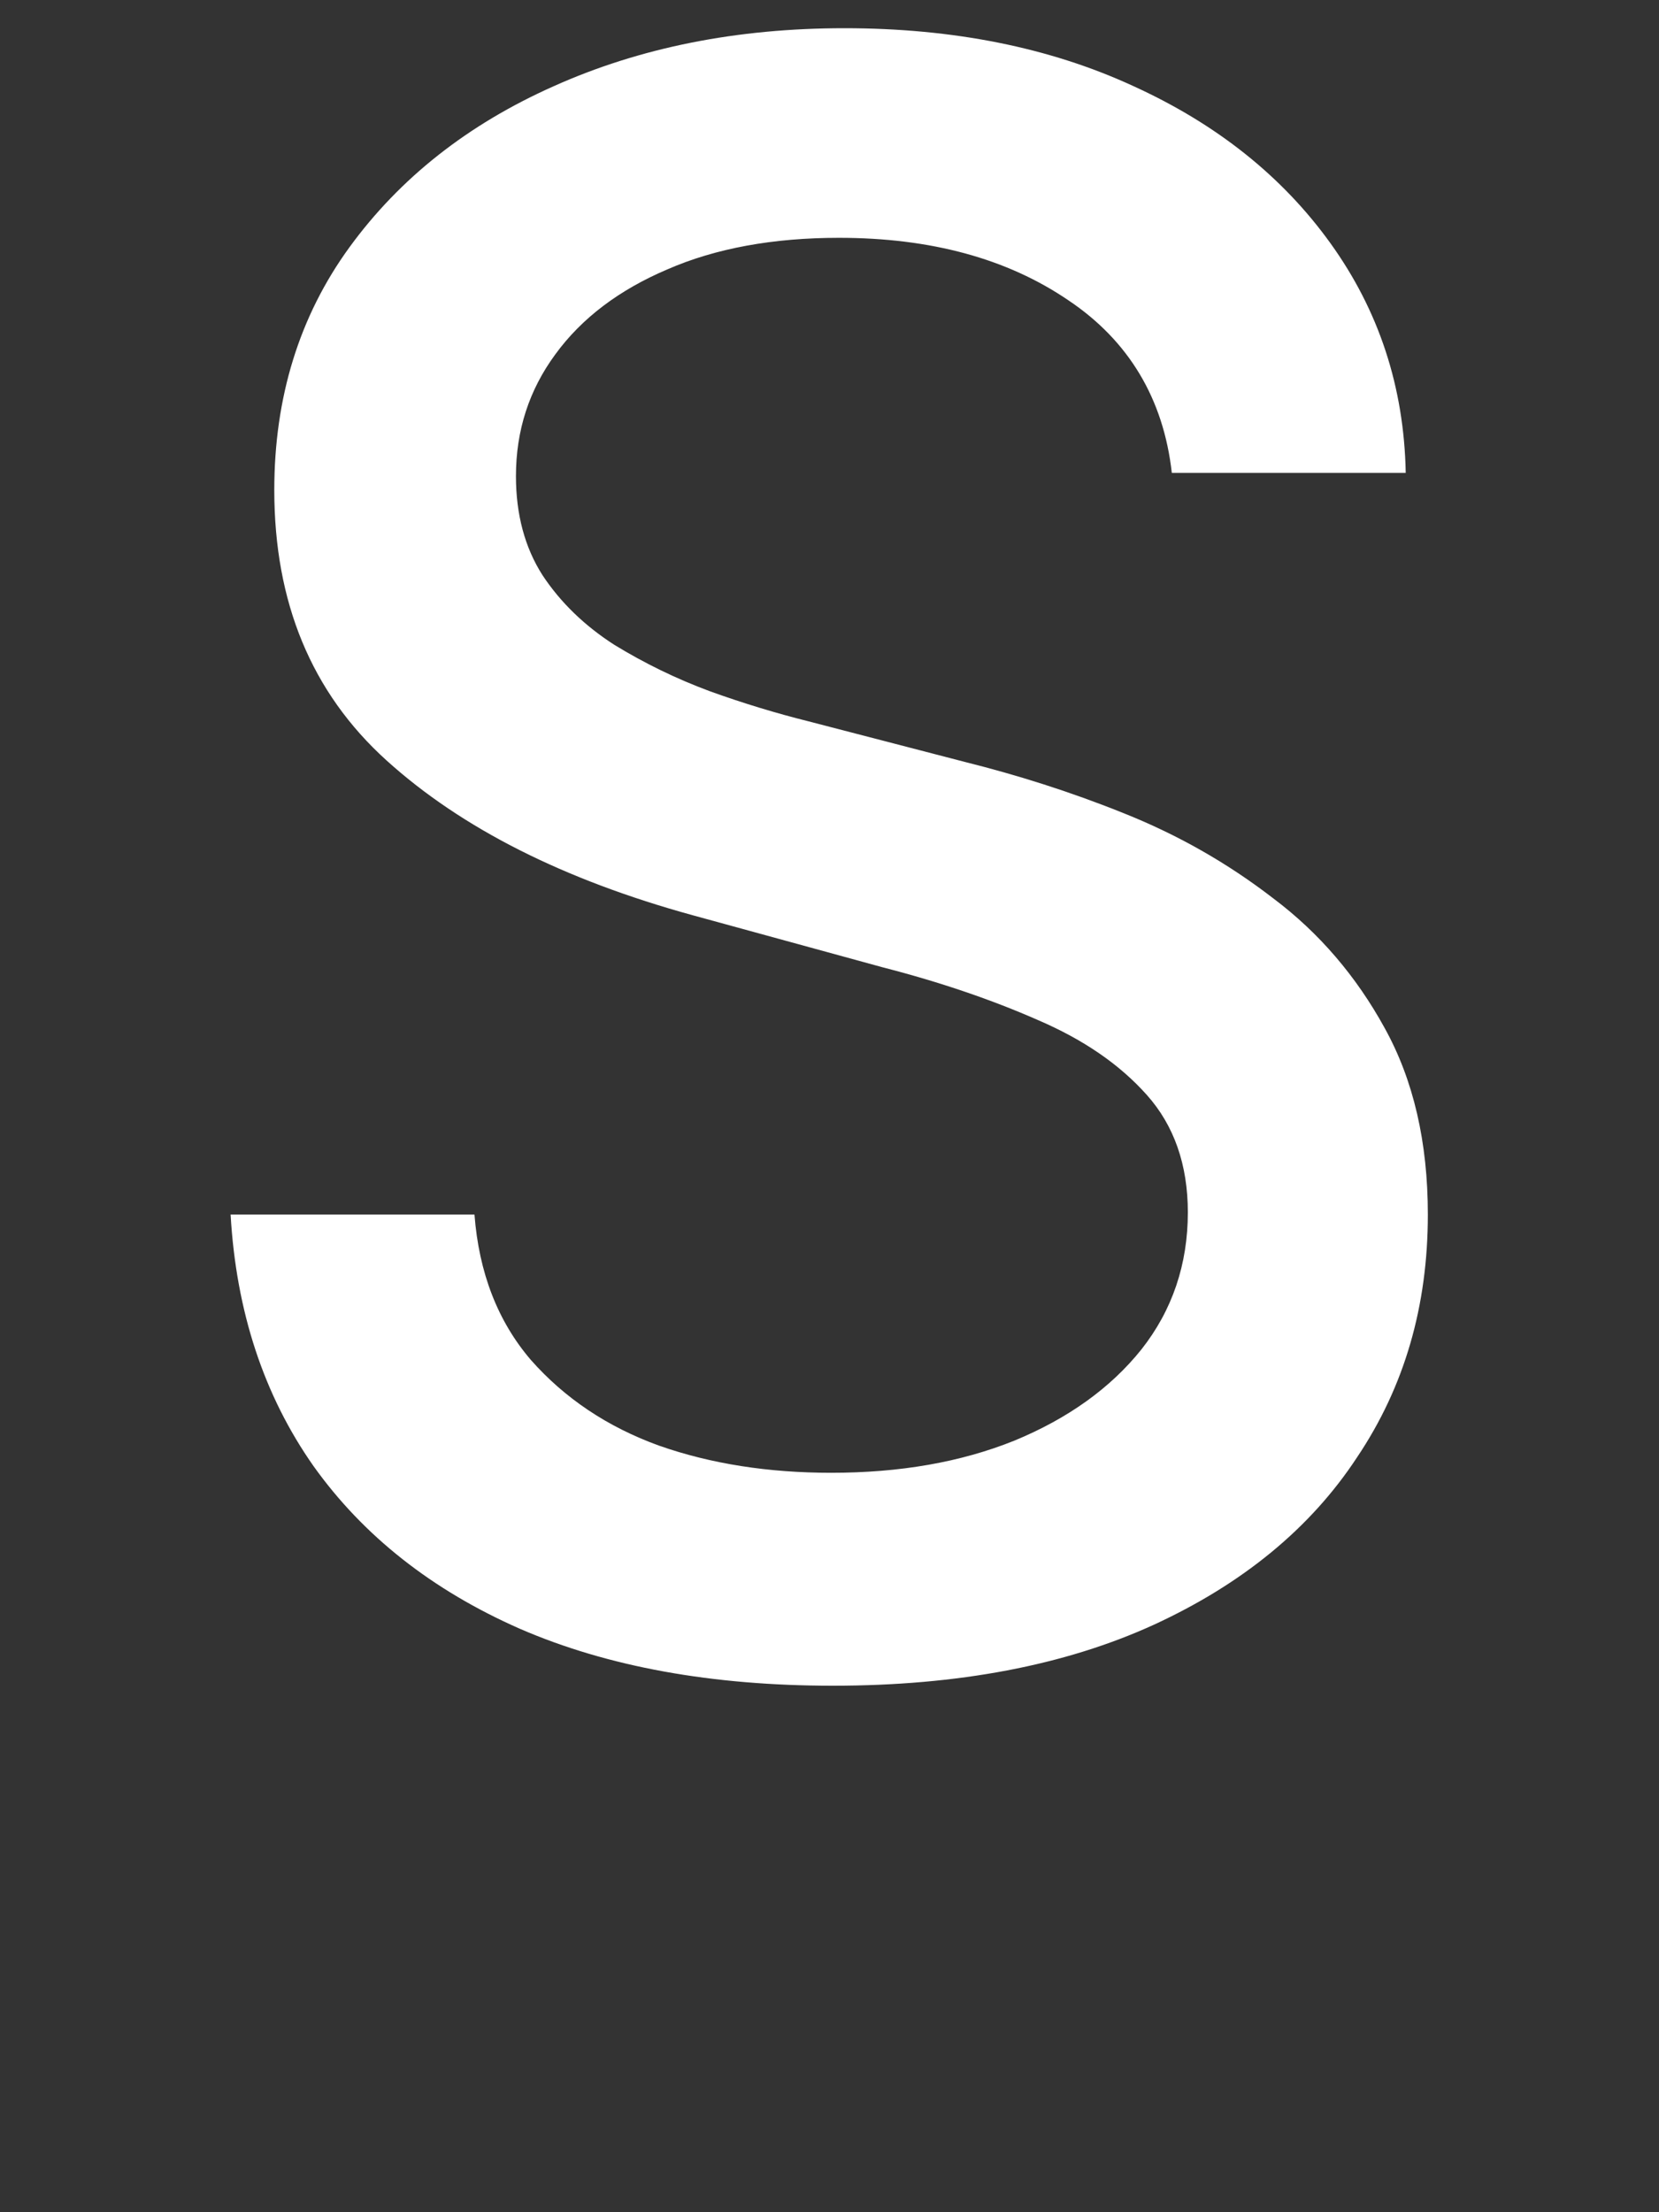 <svg width="3" height="4" viewBox="0 0 3 4" fill="none" xmlns="http://www.w3.org/2000/svg">
<rect x="0" y="0" width="3" height="4" fill="#333333" stroke="none"/>
<path d="M2.119 0.855C2.104 0.721 2.041 0.616 1.932 0.543C1.822 0.468 1.684 0.43 1.517 0.43C1.398 0.43 1.294 0.449 1.207 0.487C1.12 0.524 1.052 0.575 1.004 0.641C0.957 0.705 0.933 0.778 0.933 0.861C0.933 0.93 0.949 0.99 0.981 1.04C1.014 1.09 1.058 1.132 1.111 1.166C1.165 1.199 1.222 1.227 1.284 1.25C1.345 1.272 1.405 1.29 1.461 1.304L1.746 1.378C1.838 1.401 1.934 1.431 2.031 1.47C2.129 1.509 2.219 1.56 2.302 1.624C2.386 1.687 2.453 1.766 2.504 1.859C2.556 1.953 2.582 2.065 2.582 2.196C2.582 2.361 2.54 2.507 2.454 2.635C2.37 2.763 2.247 2.864 2.086 2.938C1.926 3.011 1.733 3.048 1.506 3.048C1.288 3.048 1.099 3.014 0.94 2.945C0.781 2.875 0.657 2.777 0.567 2.651C0.477 2.523 0.427 2.371 0.417 2.196H0.858C0.866 2.301 0.9 2.389 0.96 2.459C1.021 2.528 1.098 2.58 1.192 2.614C1.286 2.647 1.39 2.663 1.503 2.663C1.627 2.663 1.737 2.644 1.834 2.605C1.931 2.565 2.008 2.51 2.064 2.44C2.12 2.369 2.148 2.286 2.148 2.192C2.148 2.106 2.123 2.035 2.074 1.98C2.025 1.925 1.96 1.88 1.876 1.844C1.794 1.808 1.701 1.776 1.596 1.749L1.253 1.655C1.02 1.591 0.835 1.498 0.699 1.375C0.563 1.252 0.496 1.089 0.496 0.886C0.496 0.719 0.541 0.572 0.632 0.447C0.723 0.322 0.846 0.225 1.001 0.156C1.157 0.086 1.332 0.051 1.527 0.051C1.724 0.051 1.898 0.086 2.048 0.155C2.2 0.224 2.319 0.319 2.406 0.44C2.493 0.561 2.539 0.699 2.542 0.855H2.119Z" fill="white"/>
</svg>
